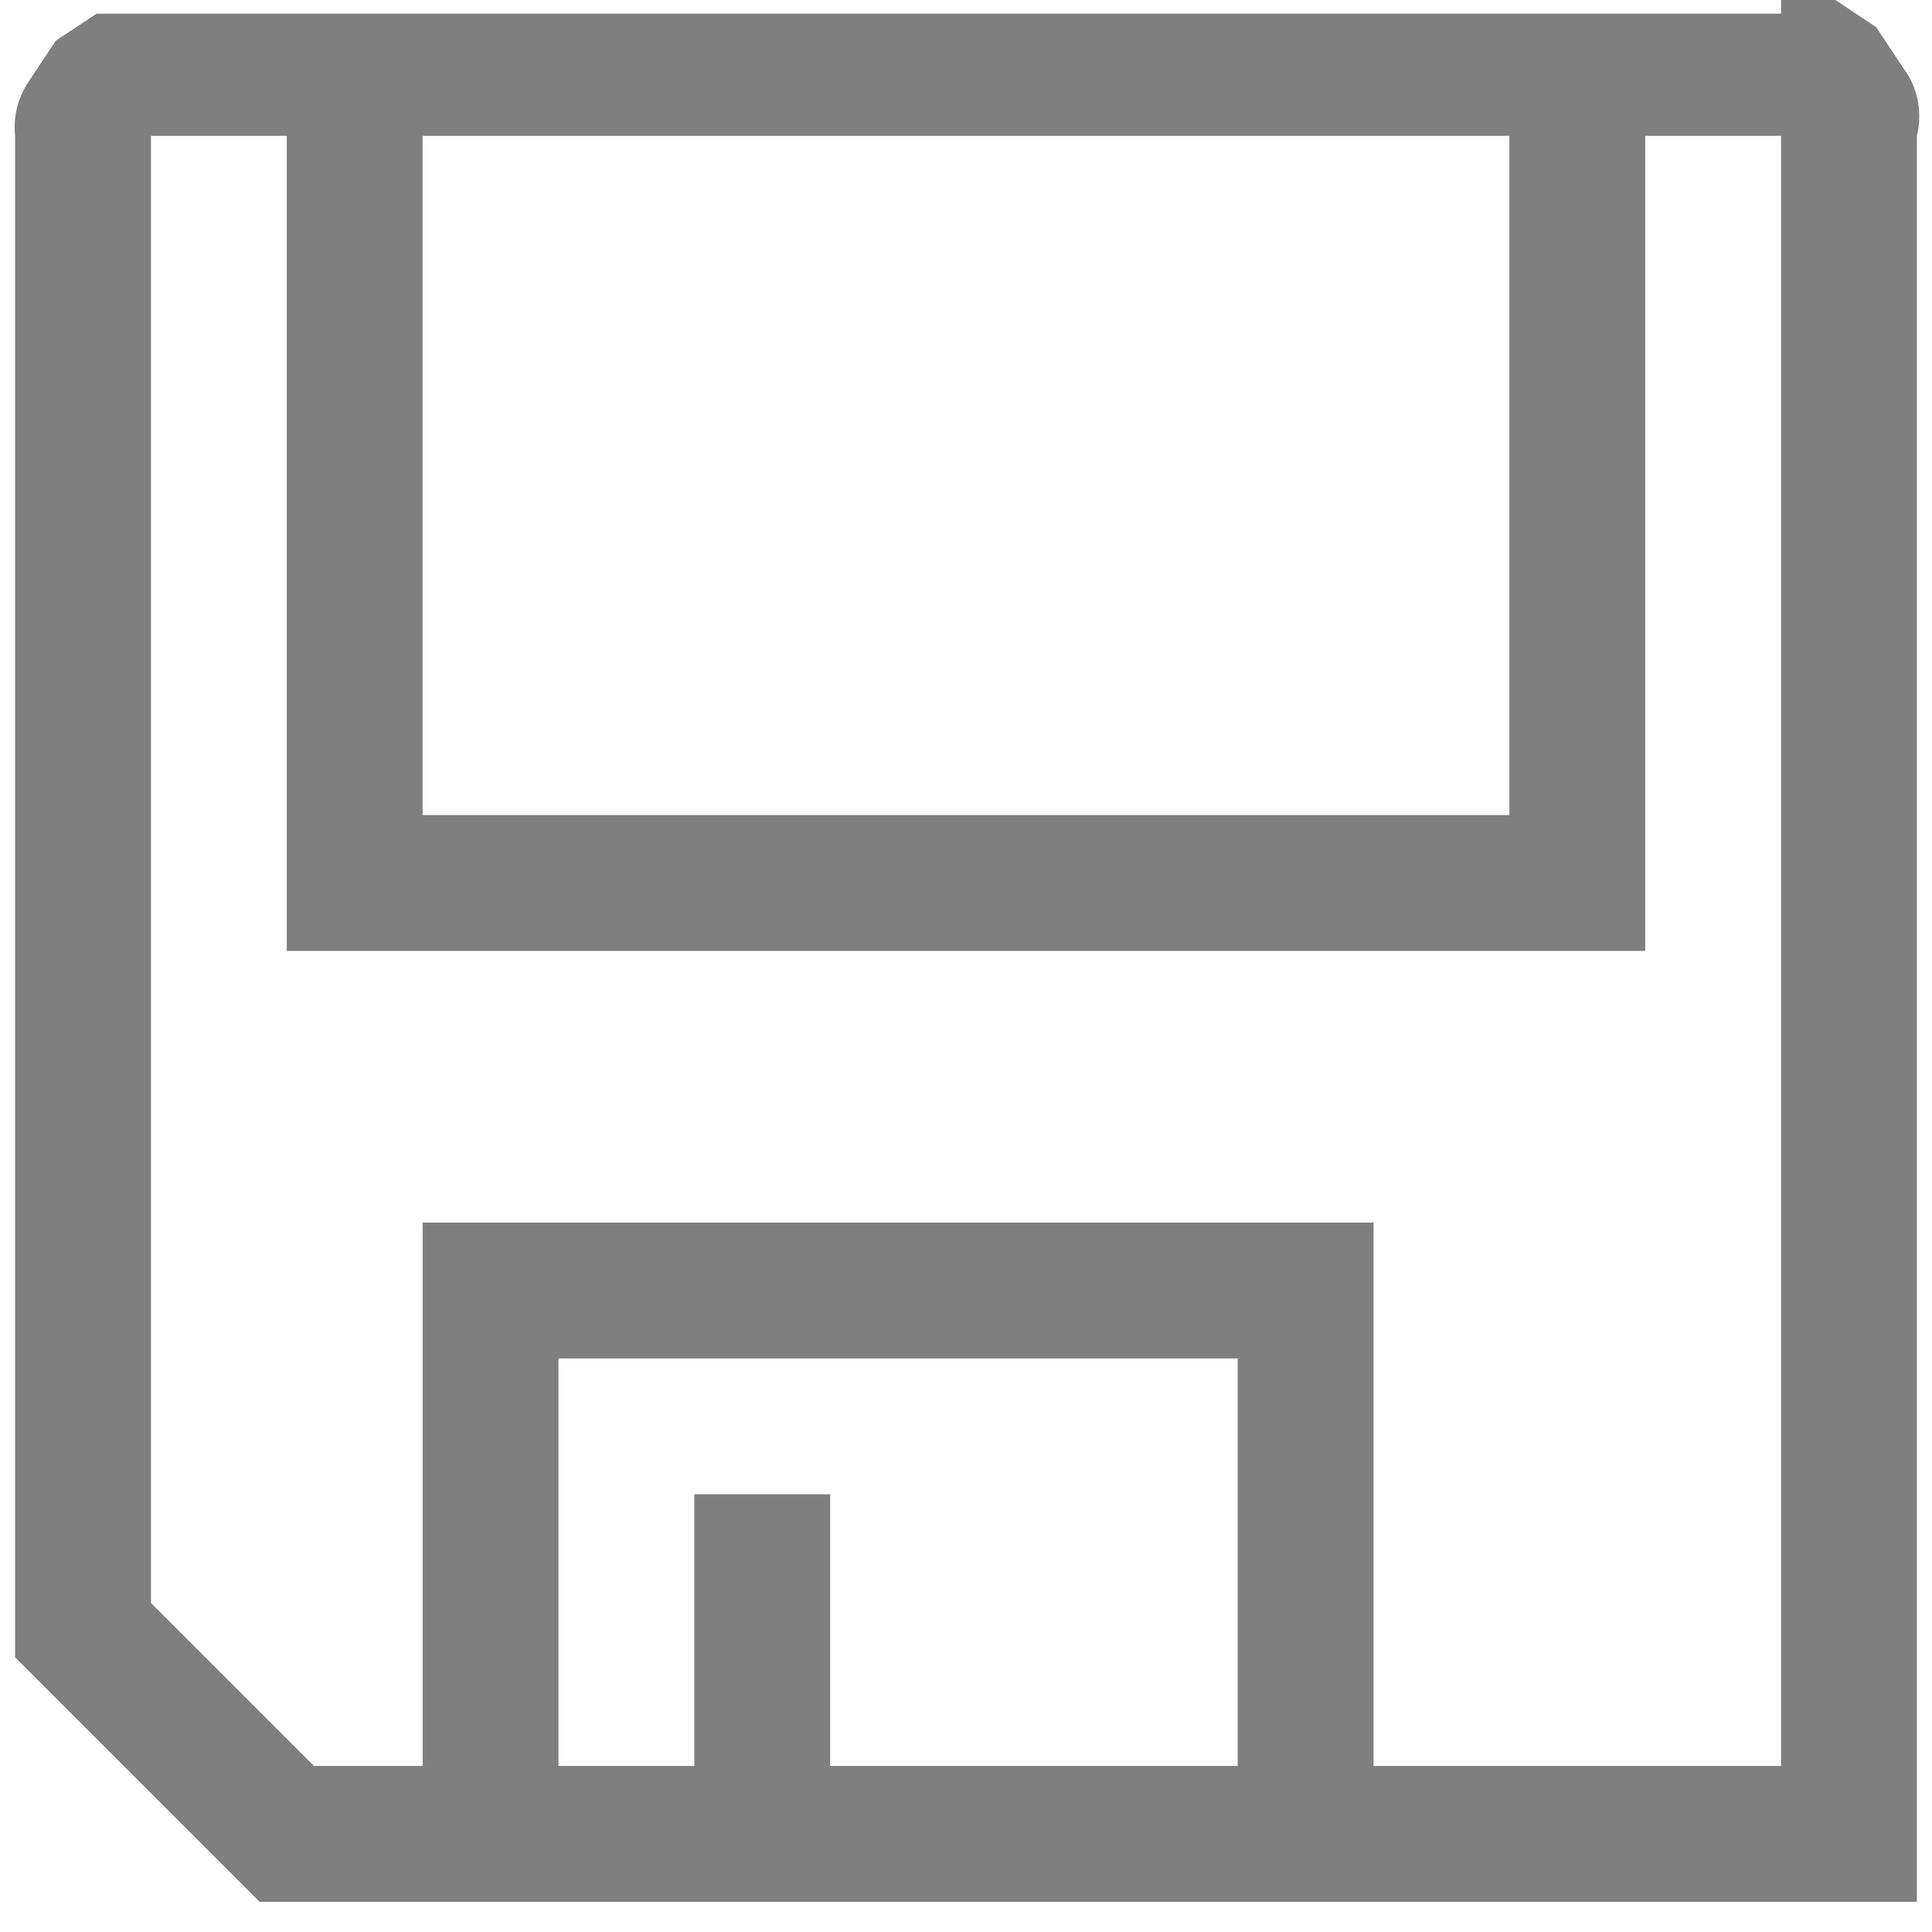 <svg xmlns="http://www.w3.org/2000/svg" width="16" height="16" viewBox="0 0 16 16">
    <g fill="none" fill-rule="evenodd" opacity=".5">
        <g fill="#000" fill-rule="nonzero">
            <g>
                <g>
                    <path d="M15.75 0h.45l.338.225.224.338c.12.16.161.367.113.562V15.75H3.15l-2.025-2.025v-12.6c-.017-.159.023-.318.113-.45l.224-.338L1.8.113h13.95V0zm0 1.125h-1.125v6.75H3.375v-6.75H2.25v12.15l1.35 1.35h.9v-4.5h7.875v4.5h3.375v-13.5zM4.5 6.75h9V1.125h-9V6.75zm6.75 4.5H5.625v3.375H6.75v-2.25h1.125v2.25h3.375V11.25z" transform="translate(-324 -208) translate(323 208)"/>
                </g>
            </g>
        </g>
    </g>
</svg>
